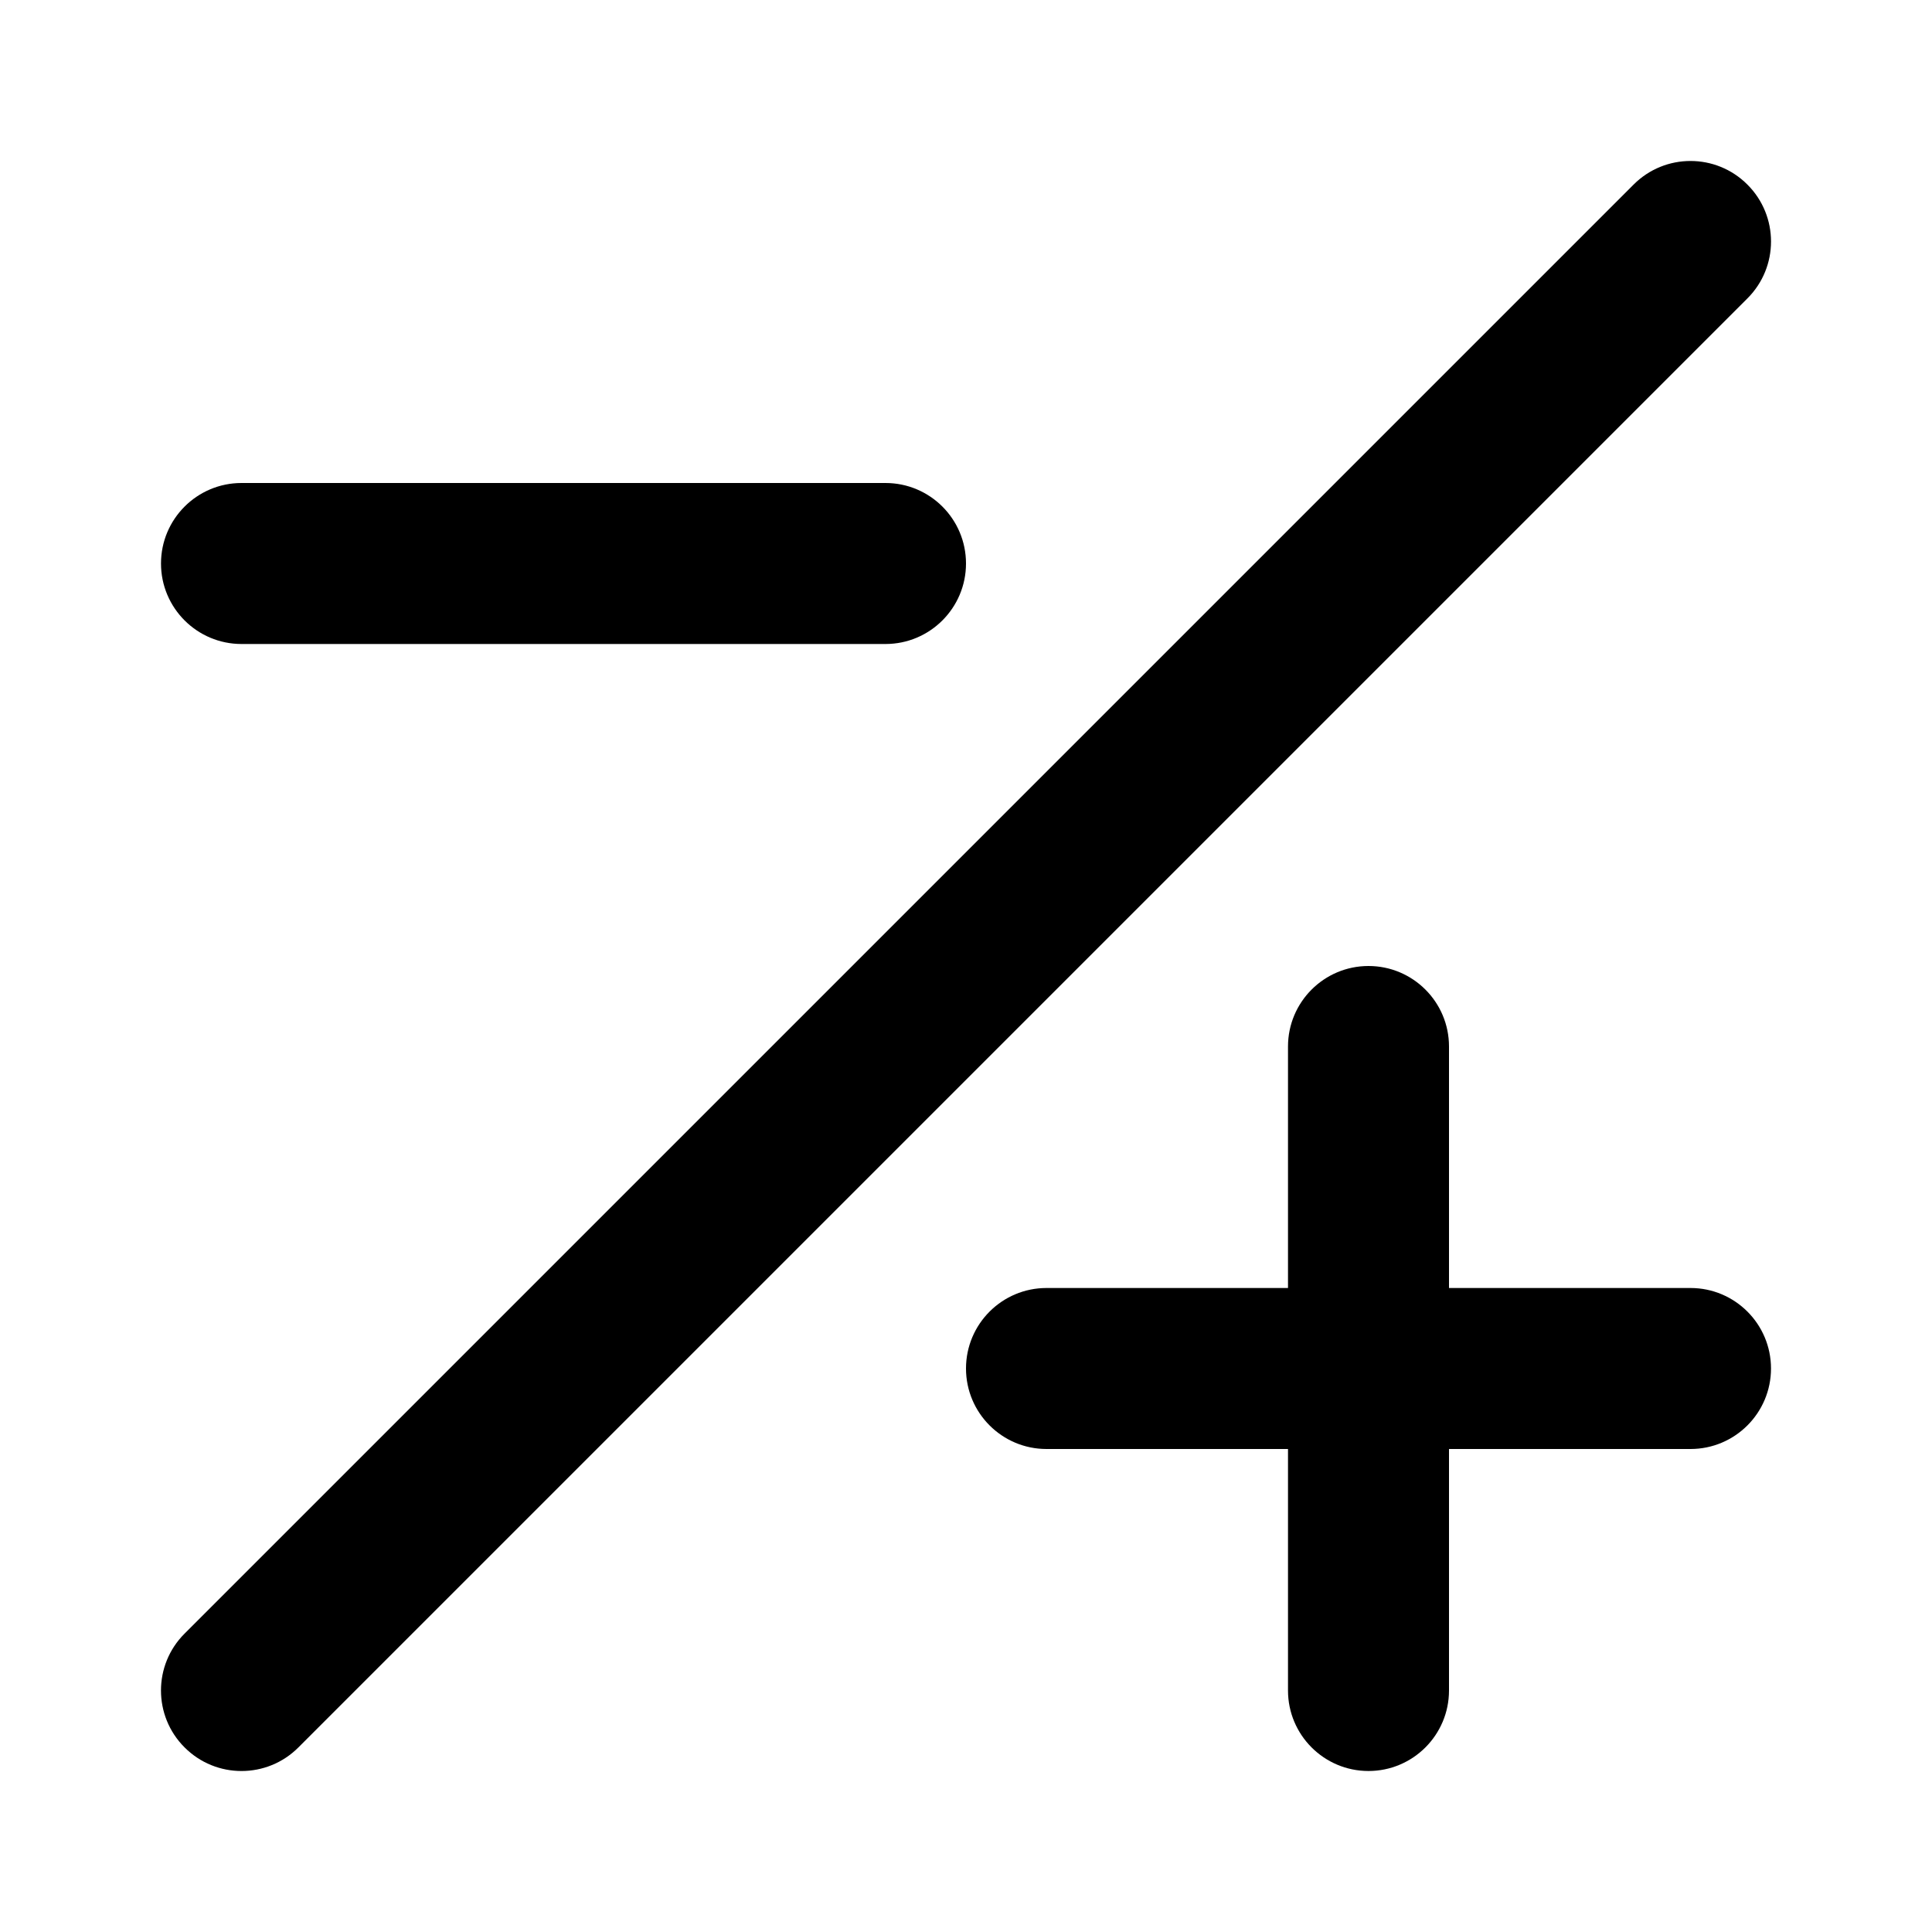 <svg width="24" height="24" viewBox="0 0 24 24" xmlns="http://www.w3.org/2000/svg">
    <path fill-rule="evenodd" clip-rule="evenodd" d="M21.707 2.293C22.098 2.683 22.098 3.317 21.707 3.707L3.707 21.707C3.317 22.098 2.683 22.098 2.293 21.707C1.902 21.317 1.902 20.683 2.293 20.293L20.293 2.293C20.683 1.902 21.317 1.902 21.707 2.293Z"/>
    <path fill-rule="evenodd" clip-rule="evenodd" d="M17 12C17.552 12 18 12.448 18 13V16L21 16C21.552 16 22 16.448 22 17C22 17.552 21.552 18 21 18H18V21C18 21.552 17.552 22 17 22C16.448 22 16 21.552 16 21V18H13C12.448 18 12 17.552 12 17C12 16.448 12.448 16 13 16L16 16V13C16 12.448 16.448 12 17 12Z"/>
    <path fill-rule="evenodd" clip-rule="evenodd" d="M2 7C2 6.448 2.448 6 3 6L11 6C11.552 6 12 6.448 12 7C12 7.552 11.552 8 11 8L3 8C2.448 8 2 7.552 2 7Z"/>
</svg>
